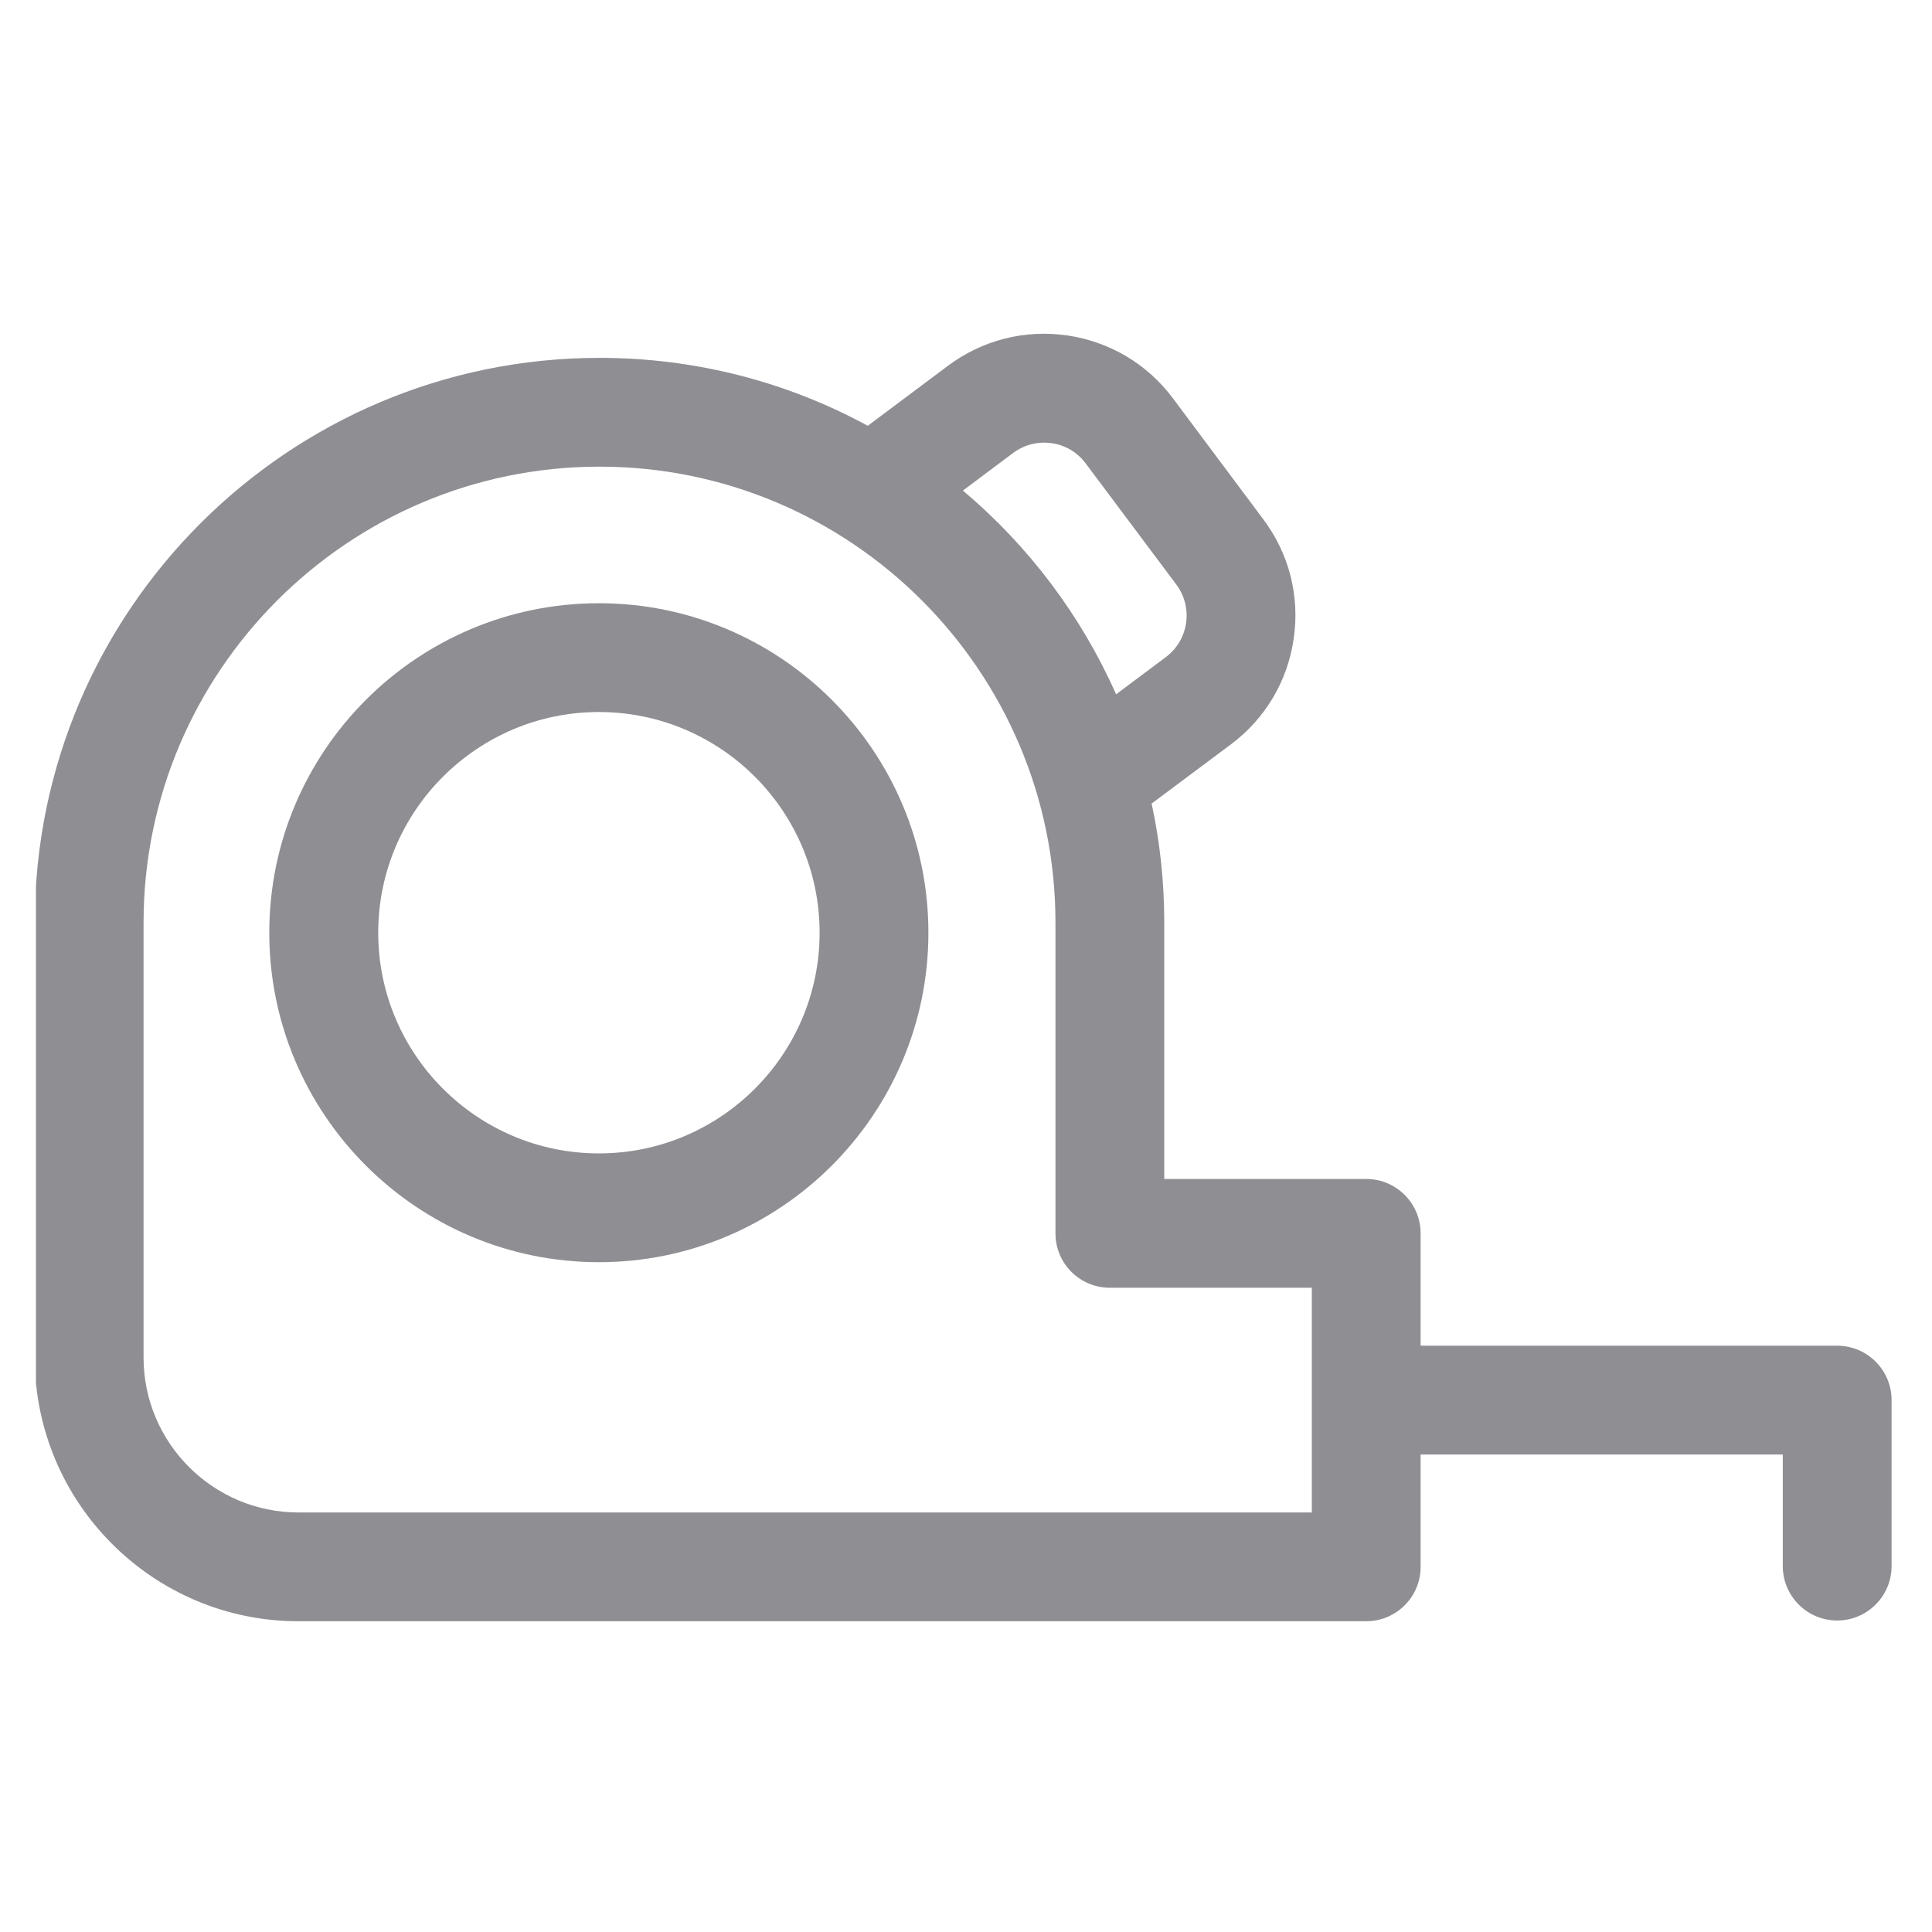 <svg width="13" height="13" viewBox="0 0 13 13" fill="none" xmlns="http://www.w3.org/2000/svg">
<g clip-path="url(#clip0_51_60595)">
<path d="M4.03 4.059C2.807 4.059 1.812 5.053 1.812 6.276C1.812 7.499 2.807 8.493 4.03 8.493C5.252 8.493 6.247 7.499 6.247 6.276C6.247 5.053 5.252 4.059 4.03 4.059ZM4.03 7.761C3.211 7.761 2.545 7.095 2.545 6.276C2.545 5.457 3.211 4.791 4.03 4.791C4.849 4.791 5.515 5.457 5.515 6.276C5.515 7.095 4.849 7.761 4.03 7.761Z" fill="#8E8E93"/>
<path d="M12.362 9.055H9.559V8.299C9.559 8.097 9.395 7.933 9.193 7.933H7.834V6.208C7.834 5.933 7.805 5.665 7.749 5.407L8.282 5.009C8.514 4.836 8.664 4.583 8.705 4.297C8.747 4.011 8.674 3.726 8.501 3.495L7.893 2.681C7.72 2.449 7.467 2.299 7.181 2.257C6.895 2.216 6.611 2.288 6.379 2.461L5.839 2.865C5.302 2.573 4.687 2.408 4.034 2.408C1.939 2.408 0.234 4.112 0.234 6.208V9.135C0.234 10.113 1.03 10.909 2.008 10.909H9.193C9.395 10.909 9.559 10.745 9.559 10.543V9.787H11.996V10.538C11.996 10.74 12.16 10.904 12.362 10.904C12.564 10.904 12.728 10.74 12.728 10.538V9.421C12.728 9.219 12.564 9.055 12.362 9.055ZM6.817 3.048C6.892 2.992 6.984 2.969 7.076 2.982C7.169 2.995 7.25 3.044 7.306 3.119L7.915 3.933C7.971 4.008 7.994 4.1 7.981 4.192C7.967 4.285 7.919 4.366 7.844 4.422L7.51 4.672C7.274 4.14 6.919 3.671 6.479 3.301L6.817 3.048ZM8.827 10.177H2.008C1.434 10.177 0.966 9.709 0.966 9.135V6.208C0.966 4.516 2.343 3.14 4.034 3.14C5.726 3.14 7.102 4.516 7.102 6.208V8.299C7.102 8.502 7.266 8.665 7.468 8.665H8.827V10.177H8.827Z" fill="#8E8E93"/>
</g>
<defs>
<clipPath id="clip0_51_60595">
<rect width="12.494" height="12.494" fill="white" transform="translate(0.242 0.324)"/>
</clipPath>
</defs>
</svg>
